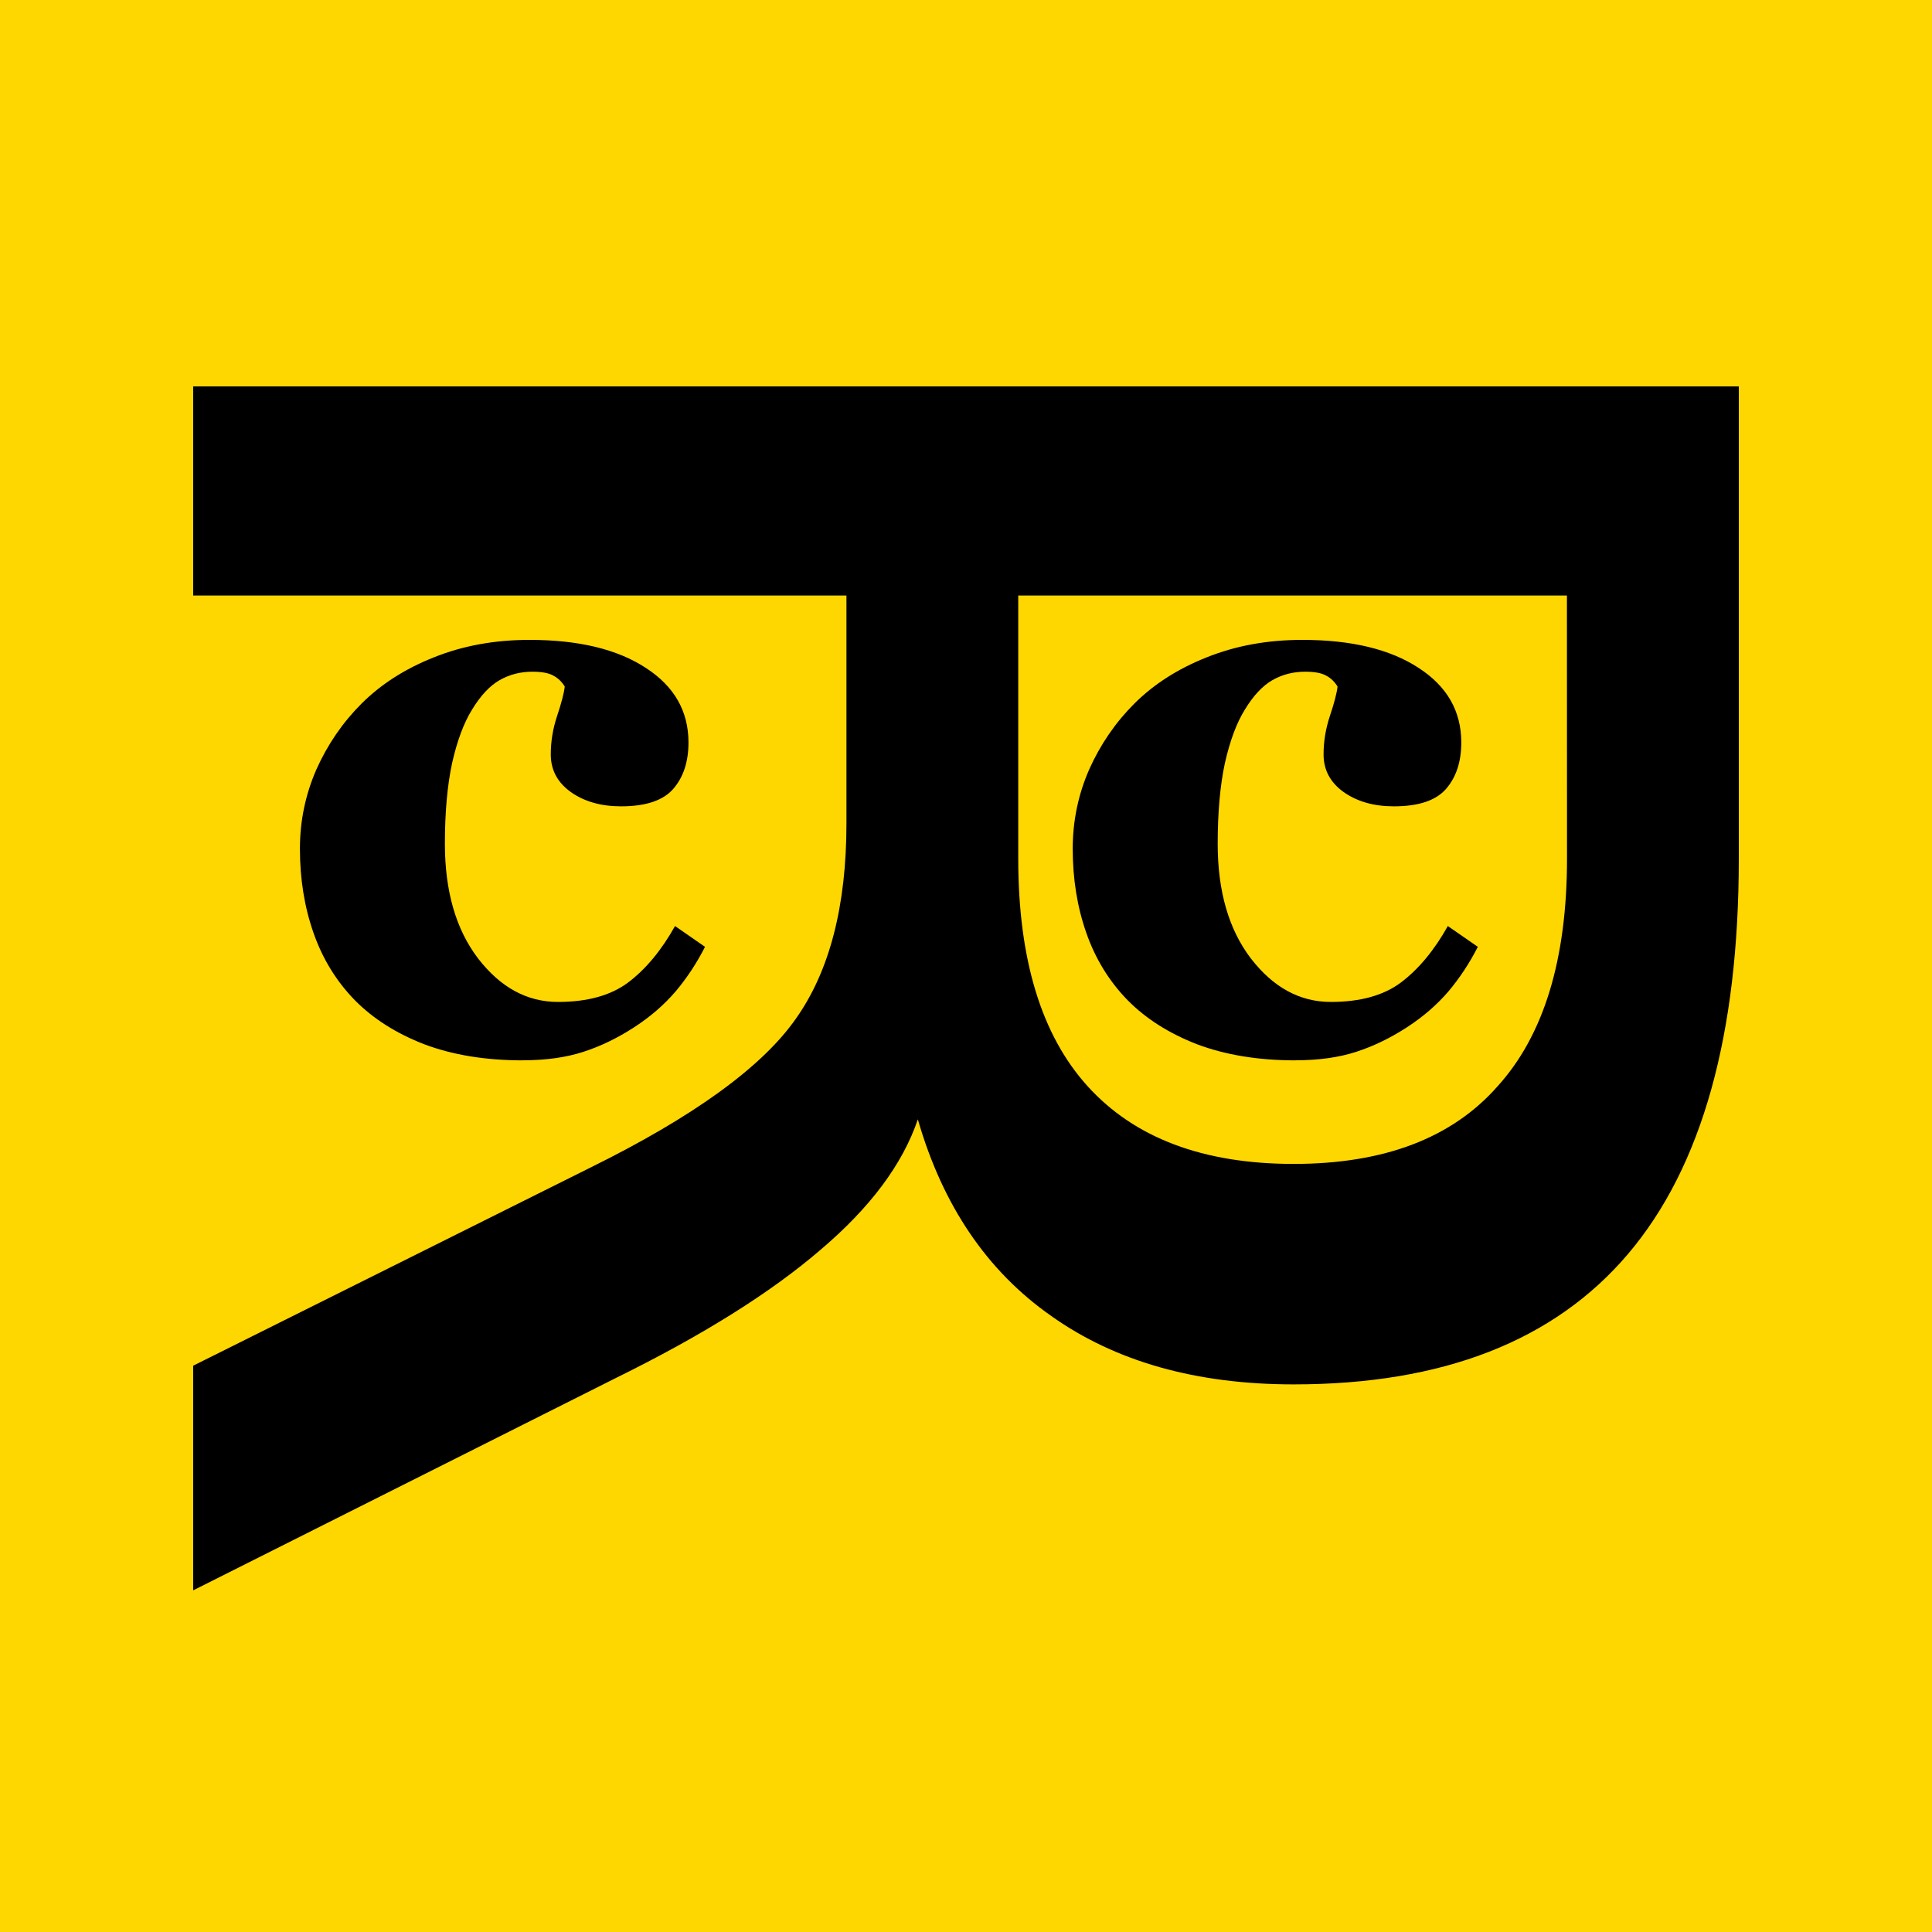 <?xml version="1.0" encoding="UTF-8" standalone="no"?>
<!-- Created with Inkscape (http://www.inkscape.org/) -->

<svg
   width="25mm"
   height="25mm"
   viewBox="0 0 25 25"
   version="1.1"
   id="svg971"
   xmlns="http://www.w3.org/2000/svg"
   xmlns:svg="http://www.w3.org/2000/svg">
  <defs
     id="defs968" />
  <g
     id="layer1"
     style="fill:#ffd700;fill-opacity:1">
    <rect
       style="fill:#ffd700;fill-opacity:1;stroke:none;stroke-width:1;stroke-linecap:round"
       id="background"
       width="25"
       height="25"
       x="0"
       y="0" />
    <rect
       style="fill:none;stroke:none;"
       id="r_top_guide"
       width="25"
       height="5"
       x="0"
       y="0" />
    <rect
       style="fill:none;stroke:none;"
       id="c_right_center_guide"
       width="8"
       height="12"
       x="12.5"
       y="5" />
    <rect
       style="fill:none;stroke:none;"
       id="c_left_center_guide"
       width="8"
       height="12"
       x="2.5"
       y="5" />
    <path
       id="path_c_left"
       style="fill:#000000;fill-opacity:1;stroke:none;"
       d="m 6.764,13.721 q -0.718,0 -1.271,-0.207 -0.548,-0.212 -0.904,-0.574 -0.357,-0.367 -0.532,-0.868 -0.176,-0.501 -0.176,-1.09 0,-0.537 0.212,-1.023 0.217,-0.486 0.584,-0.853 0.377,-0.377 0.935,-0.599 0.563,-0.227 1.24,-0.227 0.951,0 1.504,0.362 0.553,0.357 0.553,0.966 0,0.372 -0.196,0.599 -0.196,0.227 -0.677,0.227 -0.388,0 -0.651,-0.186 -0.258,-0.186 -0.258,-0.486 0,-0.253 0.083,-0.501 0.083,-0.248 0.098,-0.377 -0.057,-0.093 -0.145,-0.14 -0.088,-0.052 -0.274,-0.052 -0.233,0 -0.424,0.109 -0.191,0.109 -0.357,0.382 -0.16,0.258 -0.258,0.692 -0.093,0.434 -0.093,1.044 0,0.92 0.429,1.483 0.434,0.563 1.034,0.563 0.574,0 0.91,-0.253 0.341,-0.258 0.605,-0.729 l 0.388,0.269 q -0.16,0.315 -0.382,0.579 -0.222,0.258 -0.532,0.46 -0.326,0.212 -0.661,0.32 -0.336,0.109 -0.78,0.109 z" />
    <path
       id="path_r"
       style="fill:#000000;fill-opacity:1;stroke:none;"
       d="m 11.877,14.484 q -0.295,0.871 -1.259,1.688 -0.965,0.831 -2.652,1.661 l -5.466,2.746 V 17.672 l 5.131,-2.559 q 2.009,-0.991 2.666,-1.929 0.656,-0.924 0.656,-2.532 V 7.706 H 2.5 V 5 H 22.5 v 6.109 q 0,3.429 -1.433,5.117 -1.433,1.688 -4.327,1.688 -1.889,0 -3.135,-0.884 -1.246,-0.871 -1.728,-2.545 z m 8.399,-6.778 H 13.176 v 3.403 q 0,1.956 0.898,2.947 0.911,1.005 2.666,1.005 1.755,0 2.639,-1.005 0.898,-0.991 0.898,-2.947 z" />
    <path
       id="path_c_right"
       style="fill:#000000;fill-opacity:1;stroke:none;"
       d="m 16.764,13.721 q -0.718,0 -1.271,-0.207 -0.548,-0.212 -0.904,-0.574 -0.357,-0.367 -0.532,-0.868 -0.176,-0.501 -0.176,-1.09 0,-0.537 0.212,-1.023 0.217,-0.486 0.584,-0.853 0.377,-0.377 0.935,-0.599 0.563,-0.227 1.24,-0.227 0.951,0 1.504,0.362 0.553,0.357 0.553,0.966 0,0.372 -0.196,0.599 -0.196,0.227 -0.677,0.227 -0.388,0 -0.651,-0.186 -0.258,-0.186 -0.258,-0.486 0,-0.253 0.083,-0.501 0.083,-0.248 0.098,-0.377 -0.057,-0.093 -0.145,-0.14 -0.088,-0.052 -0.274,-0.052 -0.233,0 -0.424,0.109 -0.191,0.109 -0.357,0.382 -0.16,0.258 -0.258,0.692 -0.093,0.434 -0.093,1.044 0,0.92 0.429,1.483 0.434,0.563 1.034,0.563 0.574,0 0.91,-0.253 0.341,-0.258 0.605,-0.729 l 0.388,0.269 q -0.16,0.315 -0.382,0.579 -0.222,0.258 -0.532,0.46 -0.326,0.212 -0.661,0.32 -0.336,0.109 -0.78,0.109 z" />
  </g>
</svg>
